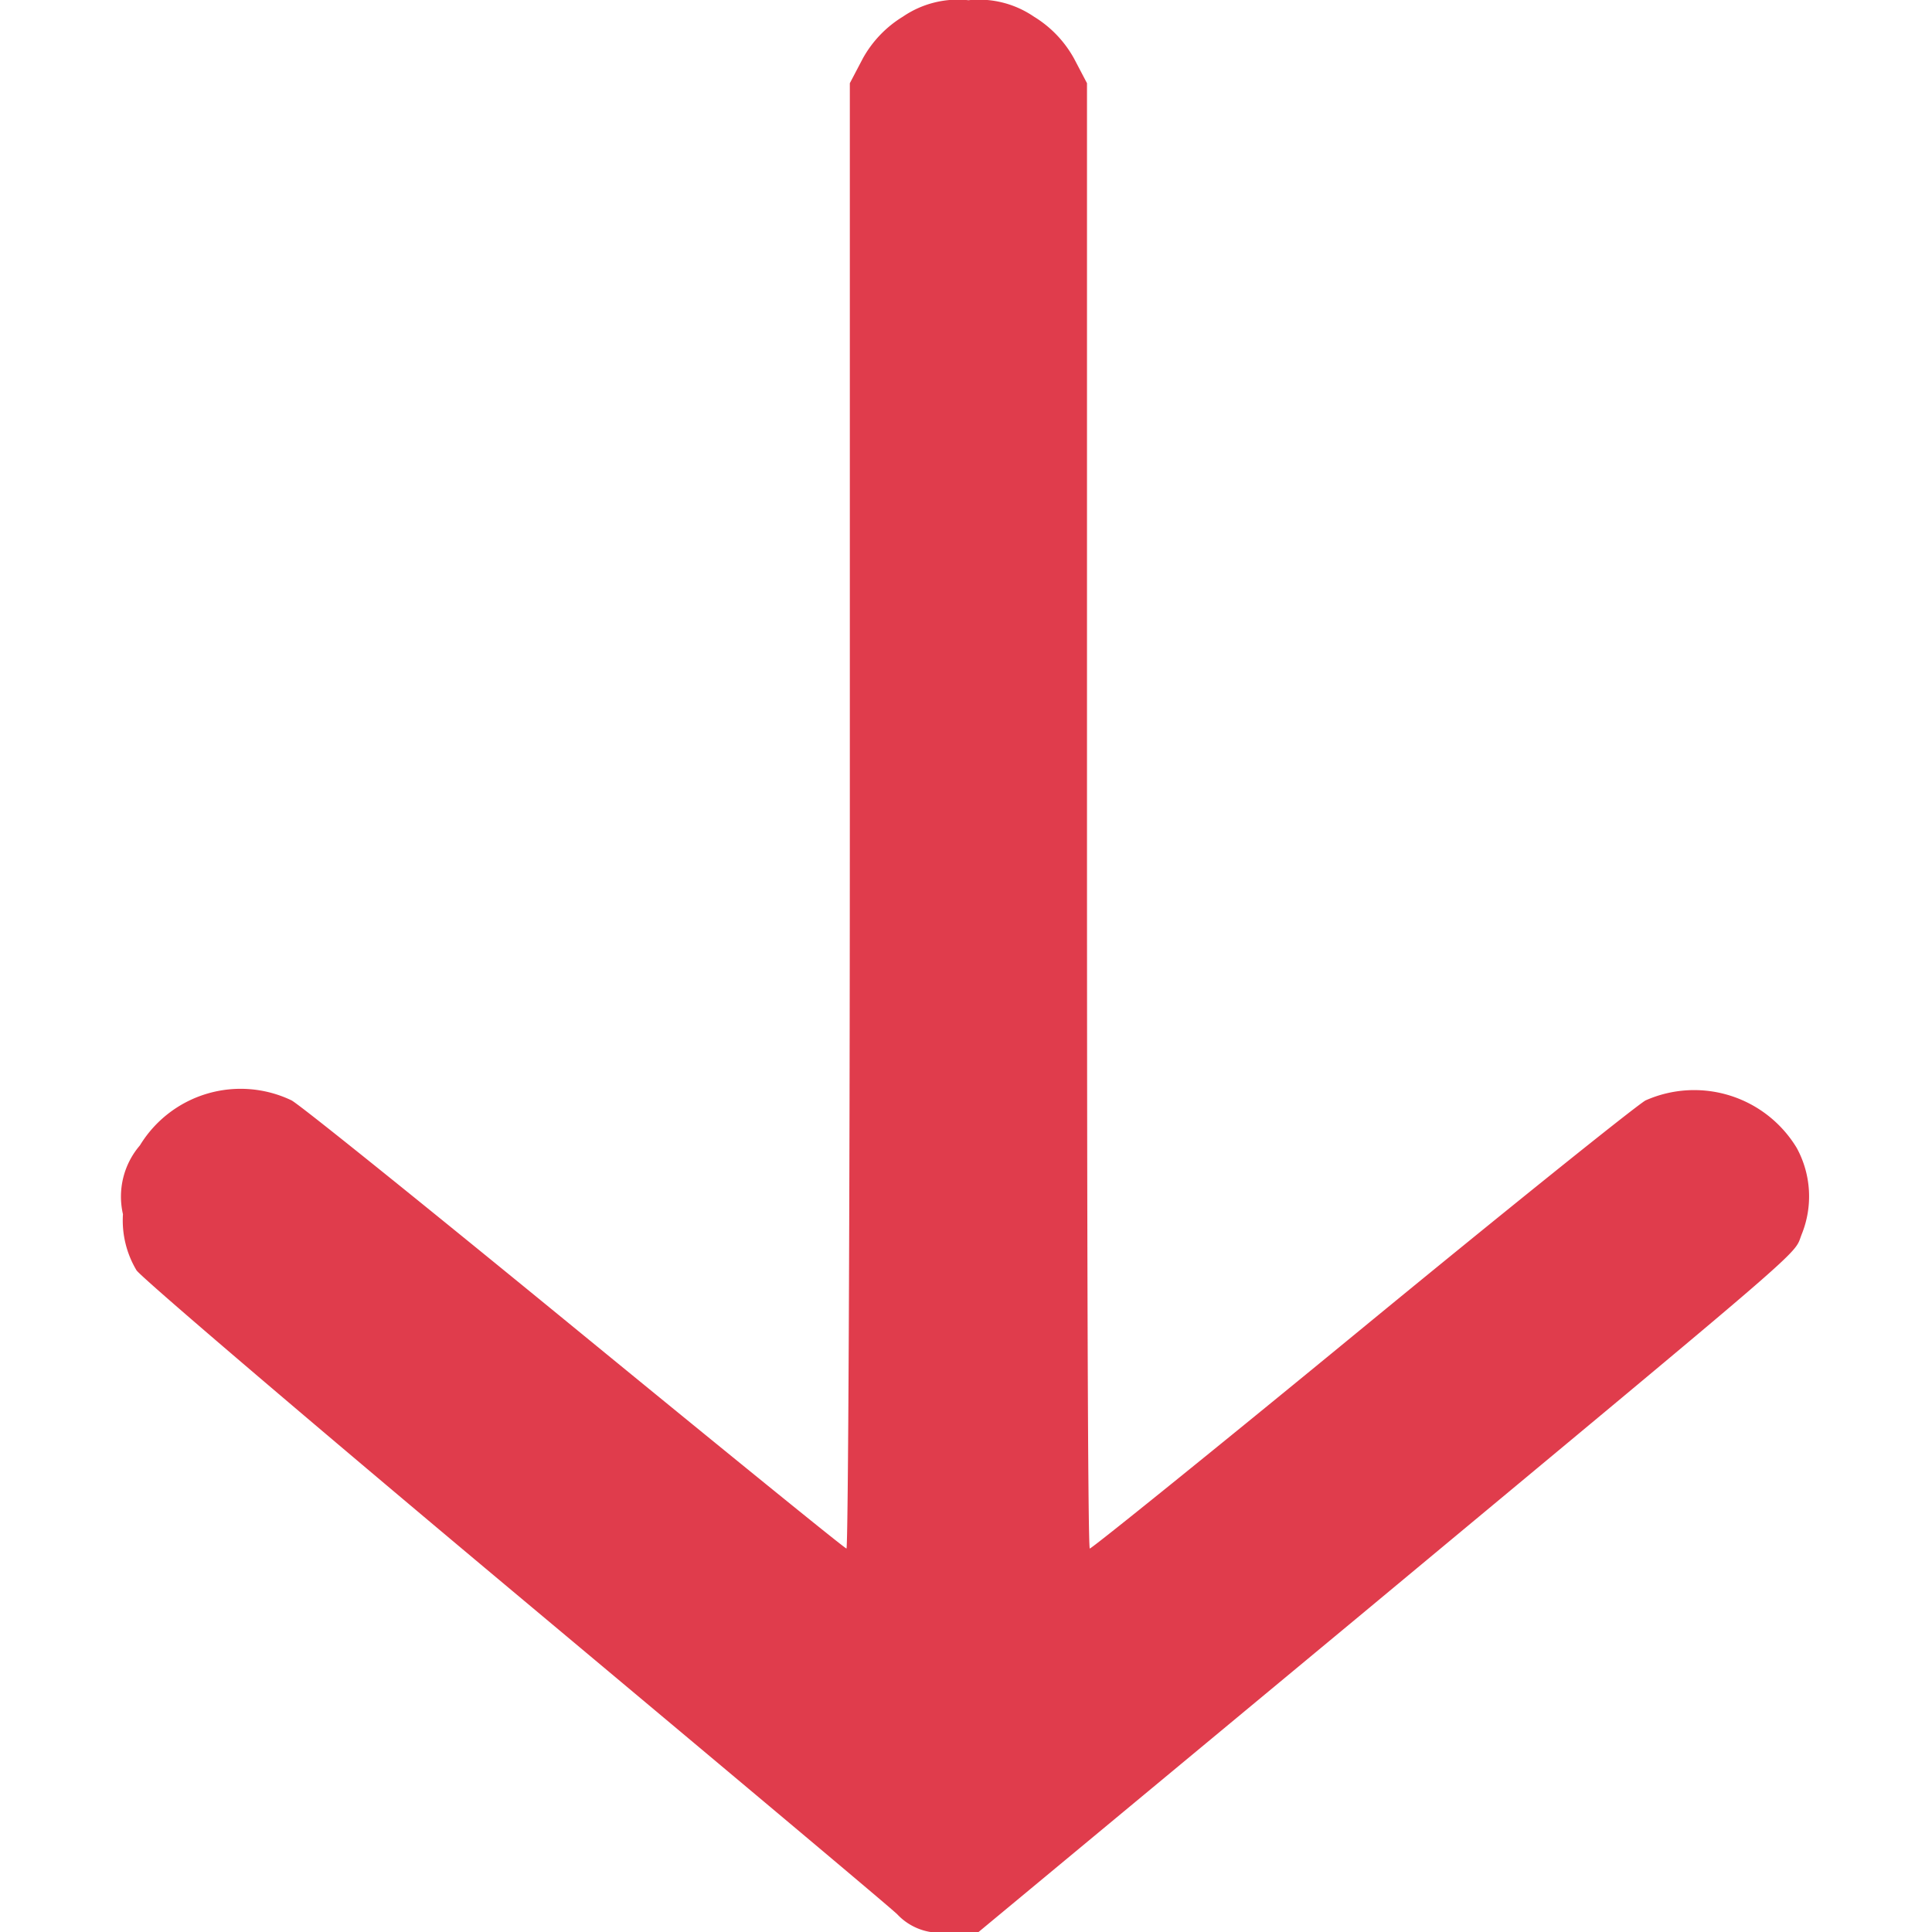 <svg xmlns="http://www.w3.org/2000/svg" width="15" height="15" viewBox="0 0 15.017 17.205">
<g id="upward" transform="translate(122.112 -410.795) rotate(180)">
<path id="Path_368" data-name="Path 368" d="M111.1-425.186c-4.11,3.417-3.859,3.2-3.939,3.4a.9.9,0,0,0,.045.769,1.067,1.067,0,0,0,1.347.422c.1-.06,1.246-.98,2.548-2.05s2.382-1.94,2.4-1.94.025,2.934.025,6.522v6.527l.116.221a1.006,1.006,0,0,0,.357.372.867.867,0,0,0,.583.146.867.867,0,0,0,.583-.146,1.007,1.007,0,0,0,.357-.372l.116-.221v-6.527c0-3.588.015-6.522.03-6.522s1.09.874,2.392,1.94,2.447,1.99,2.548,2.05a1.05,1.05,0,0,0,1.352-.4.7.7,0,0,0,.151-.613.864.864,0,0,0-.121-.5c-.055-.075-1.563-1.362-3.346-2.854s-3.331-2.789-3.427-2.879a.521.521,0,0,0-.452-.161h-.271Z" transform="translate(0)" fill="#e03c4c"></path>
</g>
</svg>